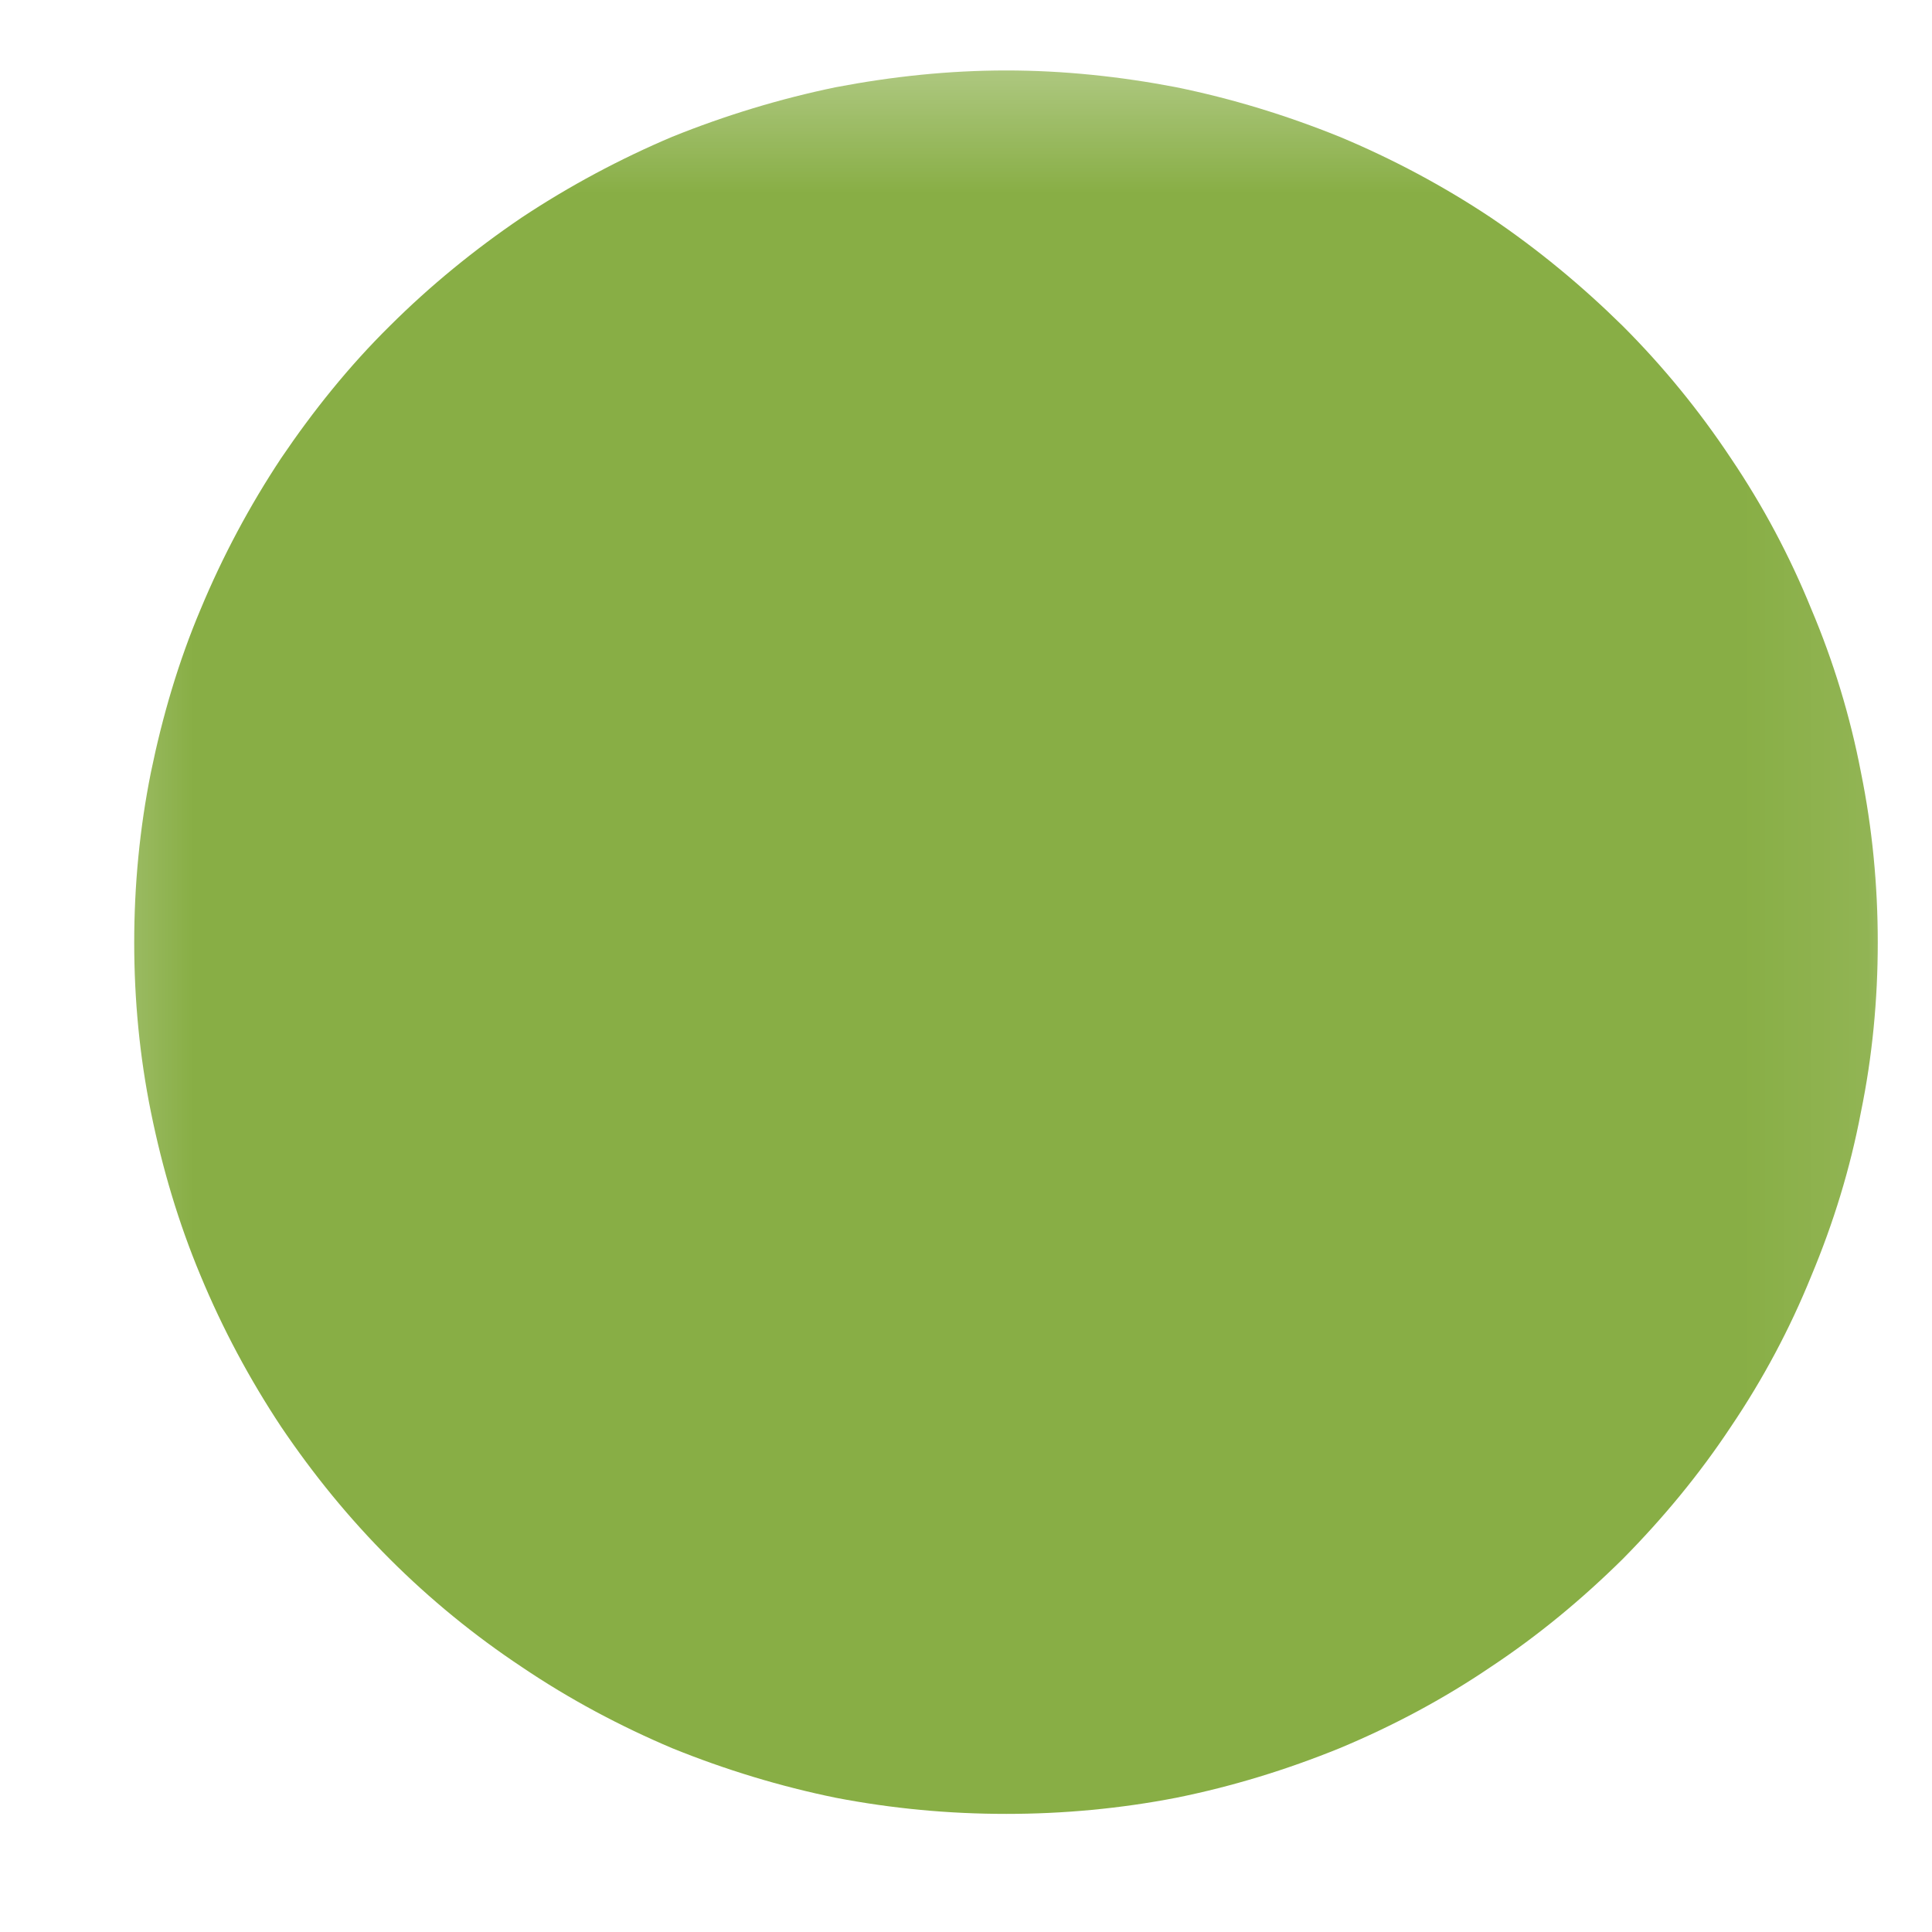 <svg width="15" height="15" viewBox="0 0 15 15" fill="none" xmlns="http://www.w3.org/2000/svg">
<mask id="mask0_113_5983" style="mask-type:luminance" maskUnits="userSpaceOnUse" x="0" y="0" width="15" height="15">
<path d="M0.333 0.333H14.917V15H0.333V0.333Z" fill="white"/>
</mask>
<g mask="url(#mask0_113_5983)">
<path d="M7.813 0.547C7.365 0.547 6.927 0.594 6.49 0.677C6.058 0.766 5.631 0.896 5.219 1.062C4.813 1.234 4.422 1.443 4.052 1.688C3.683 1.938 3.339 2.219 3.026 2.531C2.709 2.844 2.433 3.188 2.183 3.557C1.938 3.927 1.729 4.318 1.558 4.729C1.386 5.135 1.261 5.562 1.172 5.995C1.084 6.432 1.042 6.875 1.042 7.318C1.042 7.76 1.084 8.203 1.172 8.635C1.261 9.073 1.386 9.495 1.558 9.906C1.729 10.318 1.938 10.708 2.183 11.078C2.433 11.448 2.709 11.787 3.026 12.104C3.339 12.417 3.683 12.698 4.052 12.943C4.422 13.193 4.813 13.401 5.219 13.573C5.631 13.74 6.058 13.87 6.49 13.958C6.927 14.042 7.365 14.083 7.813 14.083C8.256 14.083 8.698 14.042 9.131 13.958C9.568 13.87 9.99 13.74 10.401 13.573C10.813 13.401 11.204 13.193 11.573 12.943C11.943 12.698 12.282 12.417 12.599 12.104C12.912 11.787 13.193 11.448 13.438 11.078C13.688 10.708 13.896 10.318 14.063 9.906C14.235 9.495 14.365 9.073 14.448 8.635C14.537 8.203 14.579 7.76 14.579 7.318C14.579 6.875 14.537 6.432 14.448 5.995C14.365 5.562 14.235 5.135 14.063 4.729C13.896 4.318 13.688 3.927 13.438 3.557C13.193 3.188 12.912 2.844 12.599 2.531C12.282 2.219 11.943 1.938 11.573 1.688C11.204 1.443 10.813 1.234 10.401 1.062C9.99 0.896 9.568 0.766 9.131 0.677C8.698 0.594 8.256 0.547 7.813 0.547Z" fill="#88AE45"/>
</g>
</svg>
